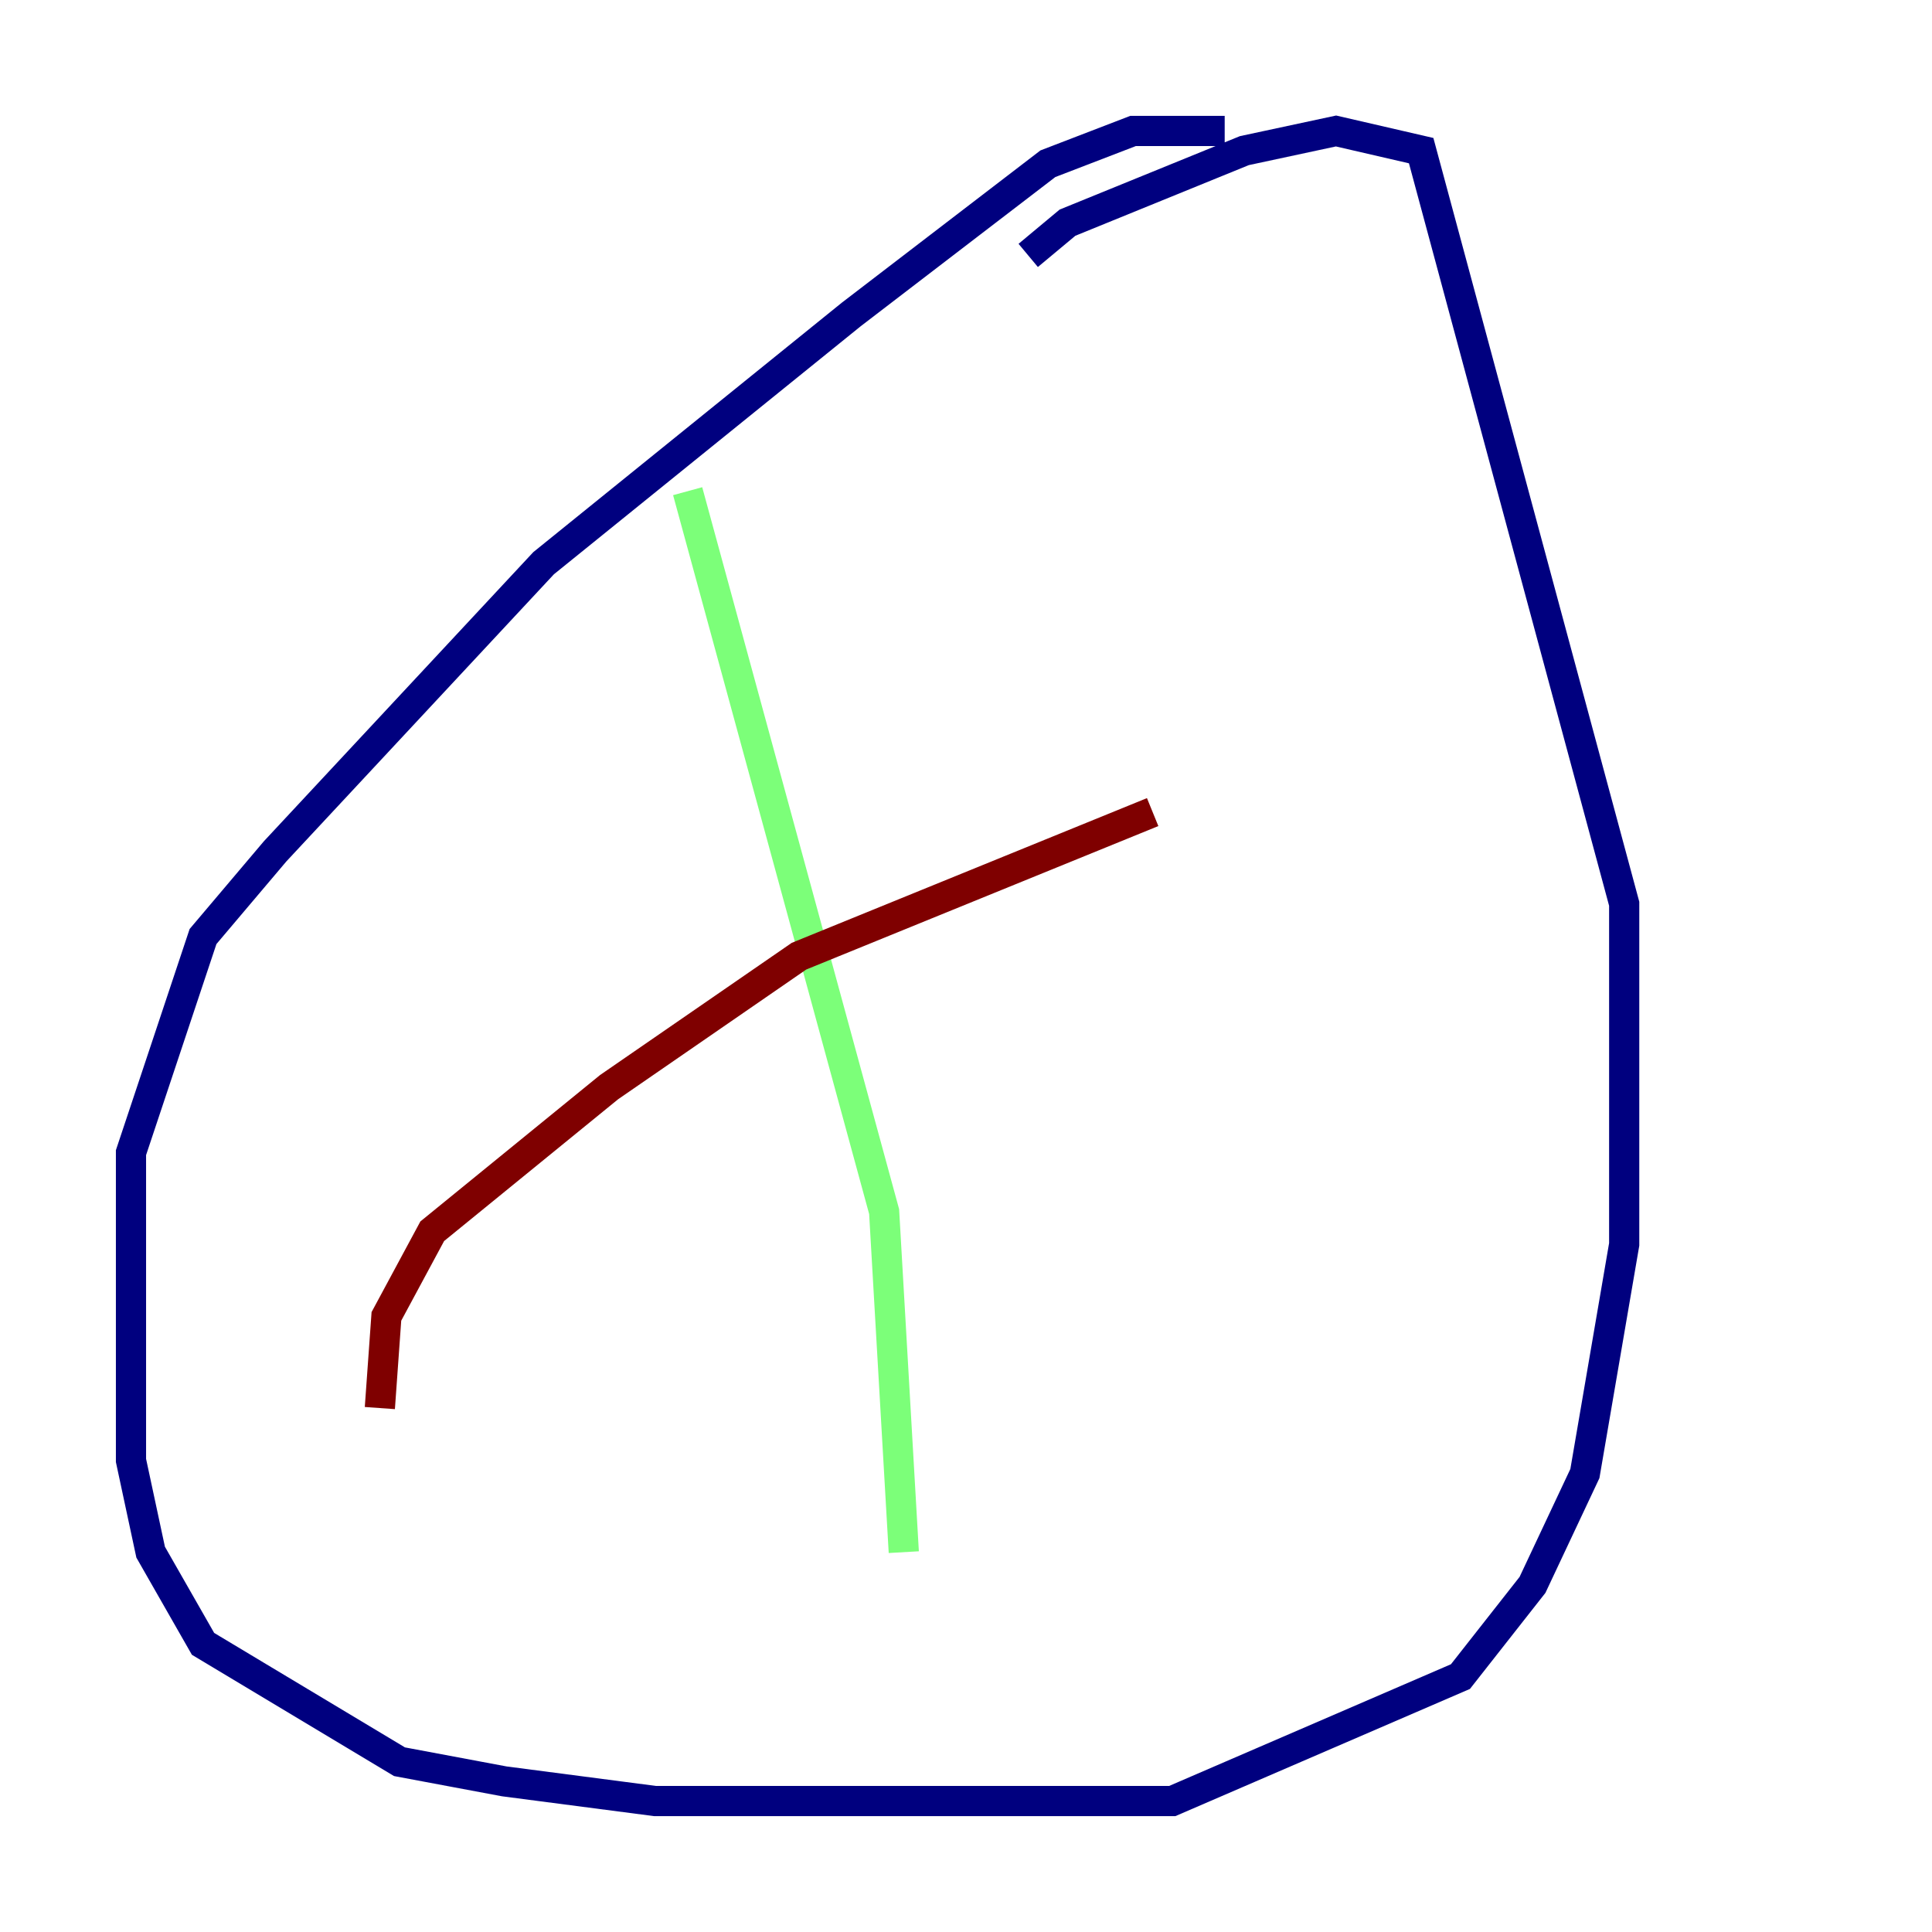 <?xml version="1.0" encoding="utf-8" ?>
<svg baseProfile="tiny" height="128" version="1.2" viewBox="0,0,128,128" width="128" xmlns="http://www.w3.org/2000/svg" xmlns:ev="http://www.w3.org/2001/xml-events" xmlns:xlink="http://www.w3.org/1999/xlink"><defs /><polyline fill="none" points="81.139,8.678 75.064,8.678 69.424,10.848 56.407,20.827 36.014,37.315 18.224,56.407 13.451,62.047 8.678,76.366 8.678,96.759 9.98,102.834 13.451,108.909 26.468,116.719 33.41,118.02 43.39,119.322 77.668,119.322 96.759,111.078 101.532,105.003 105.003,97.627 107.607,82.441 107.607,59.878 94.156,9.98 88.515,8.678 82.441,9.98 70.725,14.752 68.122,16.922" stroke="#00007f" stroke-width="2" /><polyline fill="none" points="45.559,32.542 58.576,80.271 59.878,102.834" stroke="#7cff79" stroke-width="2" /><polyline fill="none" points="25.166,93.288 25.6,87.214 28.637,81.573 40.352,72.027 52.936,63.349 76.366,53.803" stroke="#7f0000" stroke-width="2" /></svg>